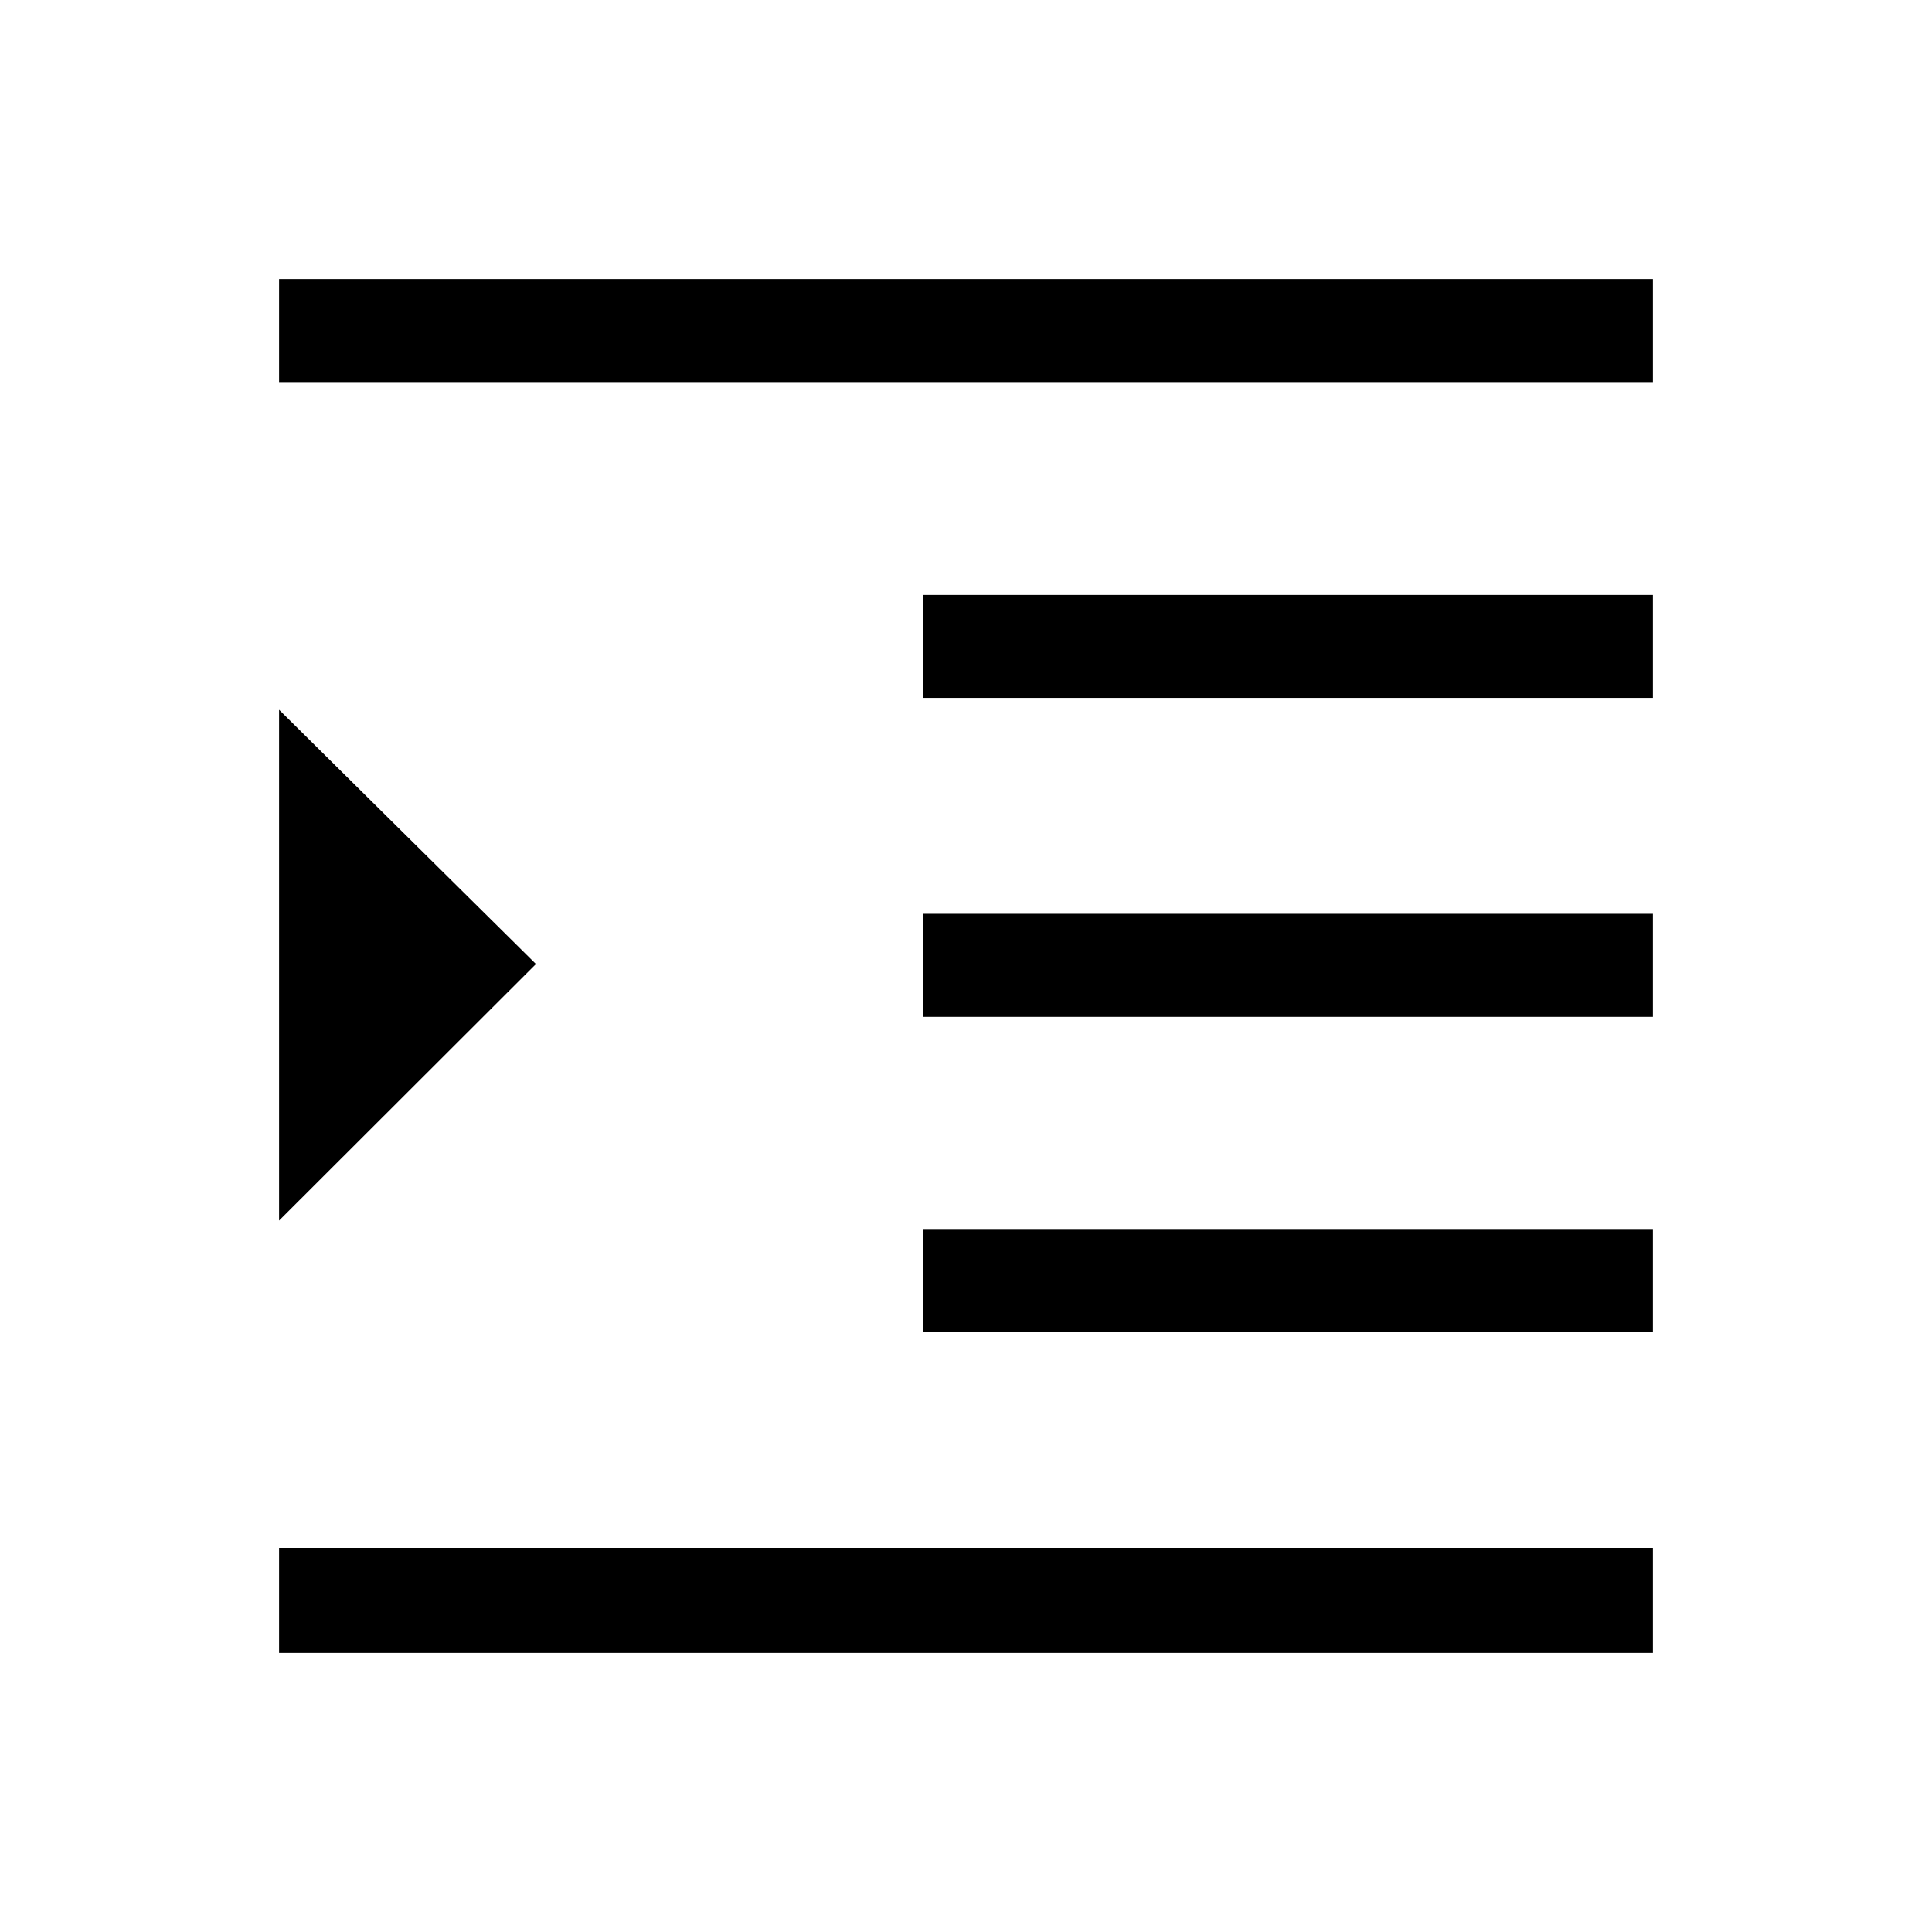 <svg xmlns="http://www.w3.org/2000/svg" height="40" viewBox="0 -960 960 960" width="40"><path d="M138.67-138.67v-52.18h682.66v52.18H138.67Zm320-159.46v-51.18h362.66v51.18H458.67Zm0-156.61v-51.18h362.66v51.18H458.67Zm0-158.47v-51.17h362.66v51.17H458.67Zm-320-156.94v-51.18h682.66v51.18H138.67Zm0 416.66v-253.84l127.64 126.36-127.64 127.48Z"/></svg>